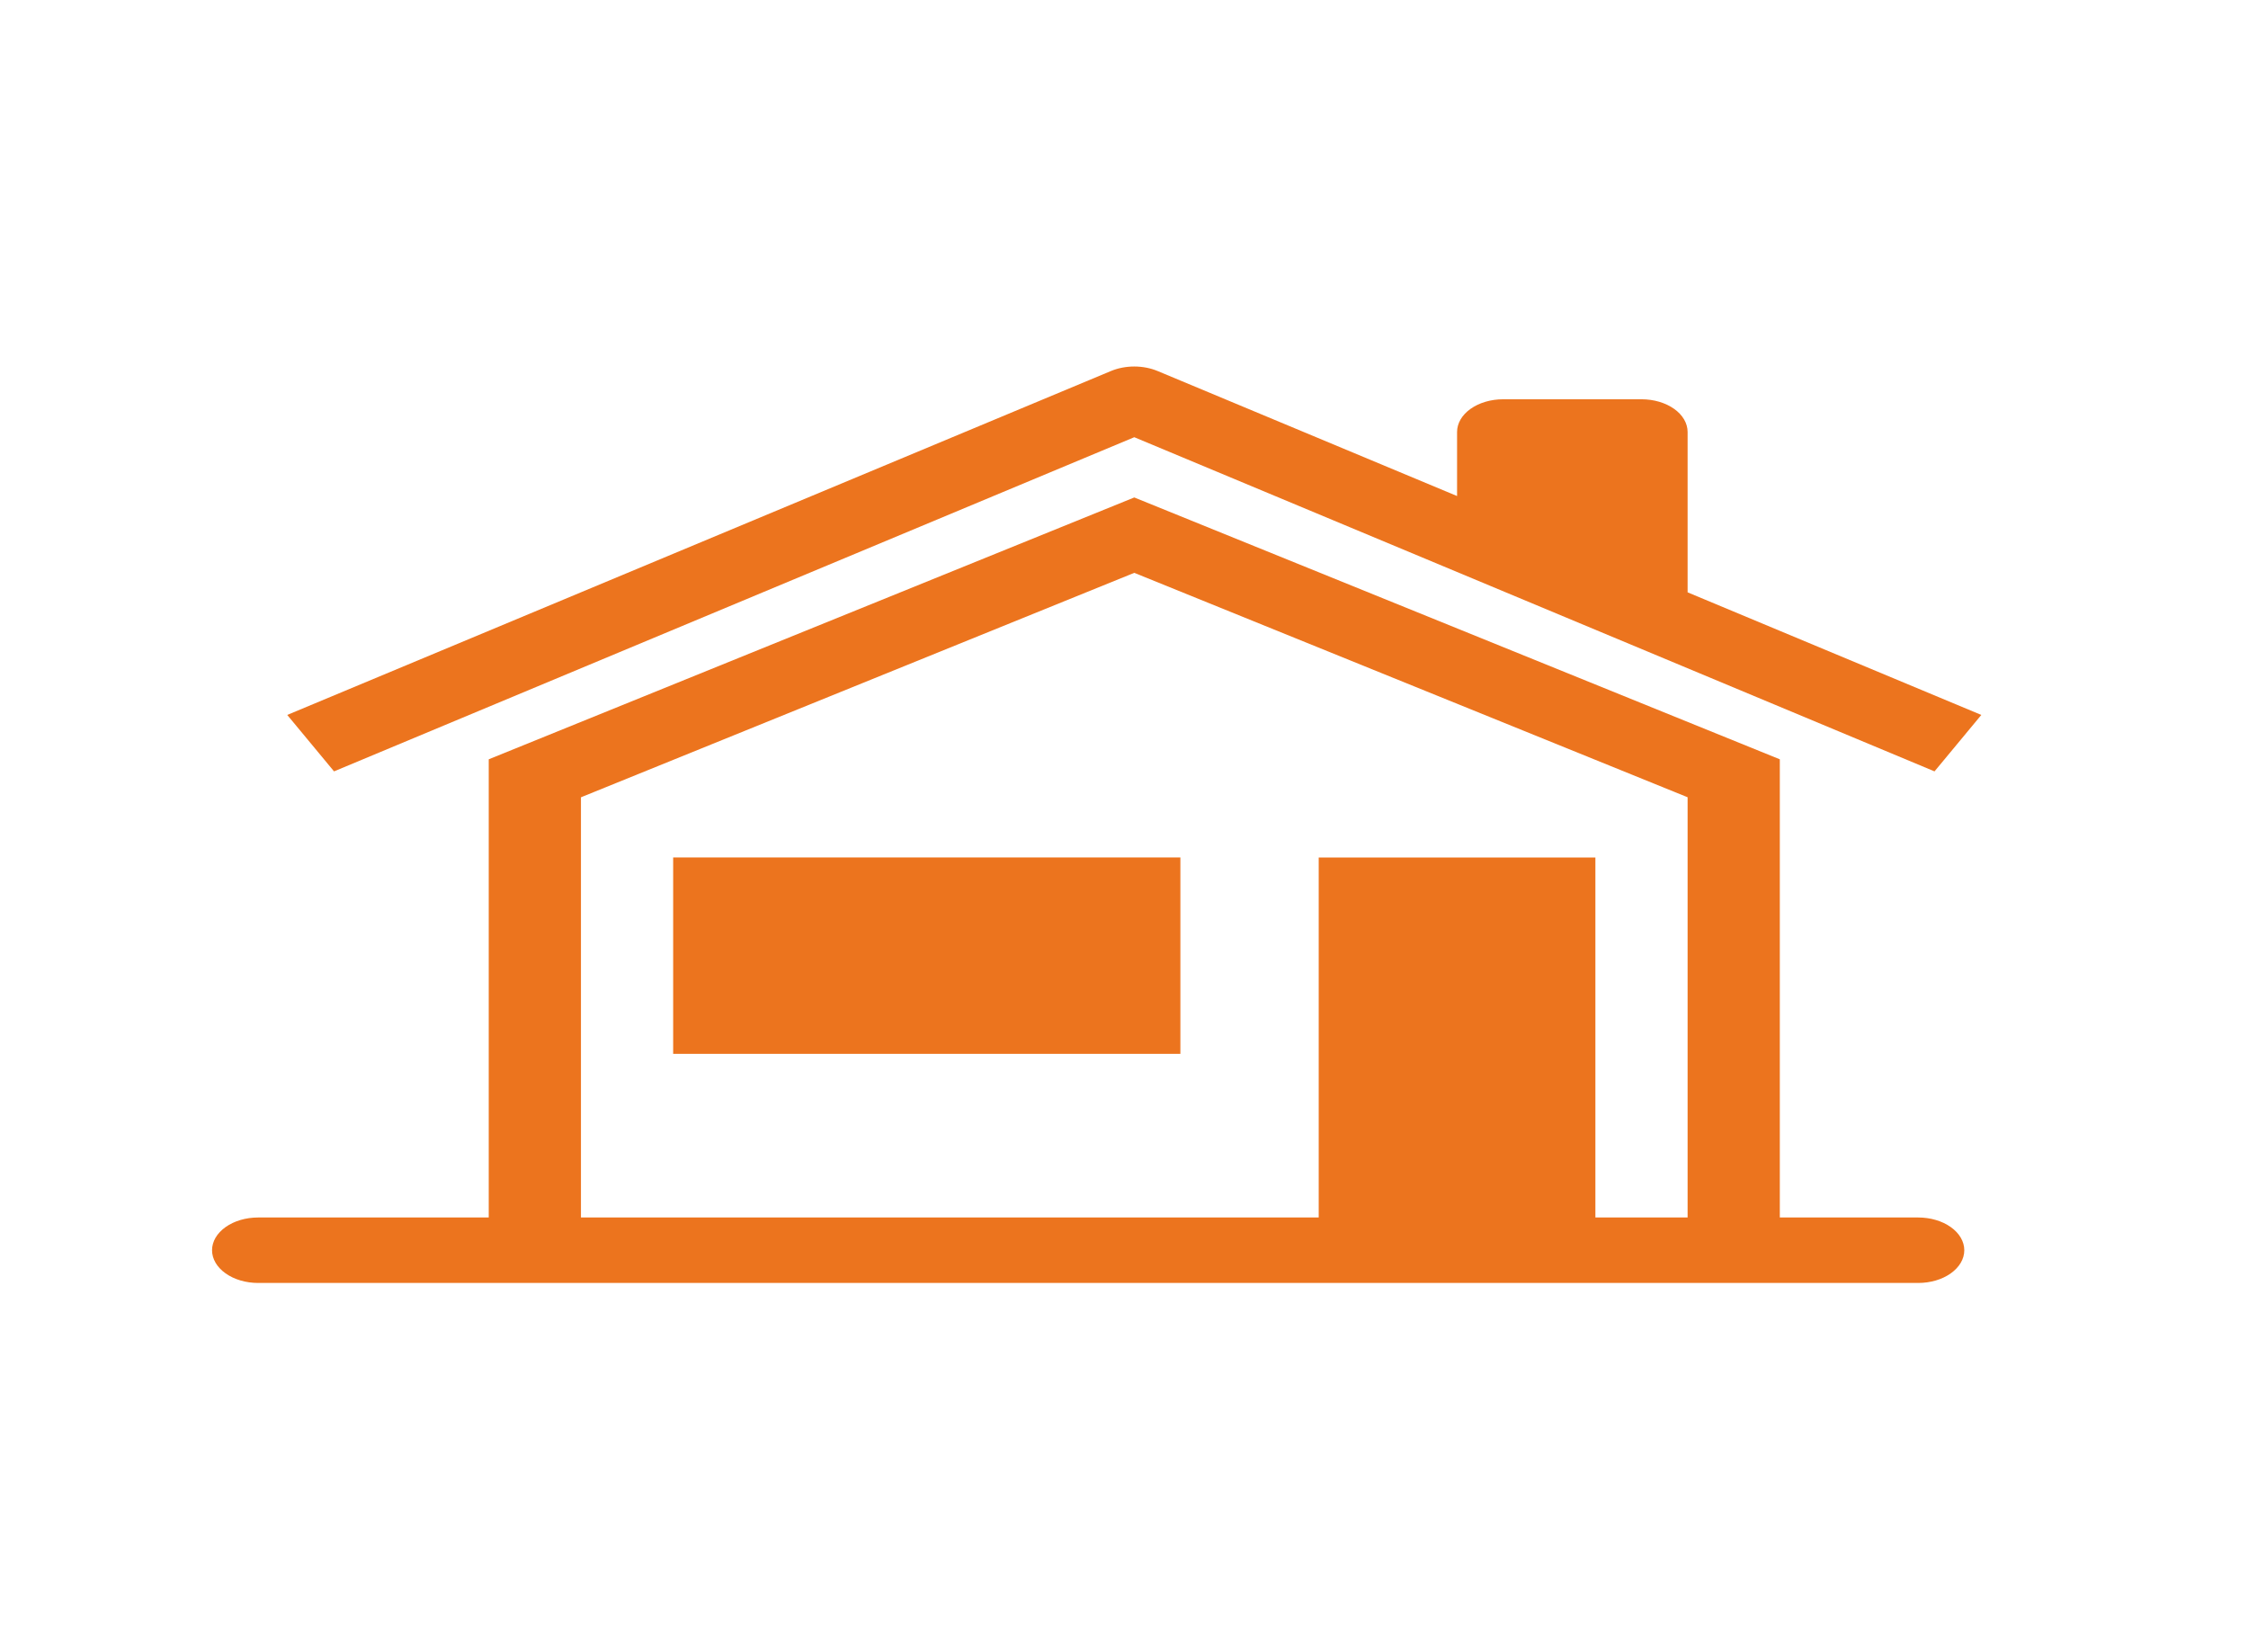 <svg width="49" height="36" viewBox="0 0 49 36" fill="none" xmlns="http://www.w3.org/2000/svg">
<path d="M25.234 8.087C25.079 8.022 24.903 7.988 24.724 7.988C24.545 7.988 24.369 8.022 24.214 8.087L6.261 15.582L7.281 16.812L24.724 9.529L42.167 16.812L43.187 15.582L36.785 12.91V9.415C36.785 9.226 36.679 9.044 36.491 8.911C36.302 8.777 36.047 8.702 35.78 8.702H32.765C32.498 8.702 32.243 8.777 32.054 8.911C31.866 9.044 31.76 9.226 31.76 9.415V10.811L25.234 8.087ZM14.673 18.688H25.729V22.968H14.673V18.688Z" fill="#EC741E"/>
<path fill-rule="evenodd" clip-rule="evenodd" d="M24.724 10.842L10.653 16.549V26.535H5.627C5.361 26.535 5.105 26.61 4.917 26.744C4.728 26.878 4.622 27.059 4.622 27.249C4.622 27.438 4.728 27.619 4.917 27.753C5.105 27.887 5.361 27.962 5.627 27.962H41.811C42.077 27.962 42.333 27.887 42.521 27.753C42.71 27.619 42.816 27.438 42.816 27.249C42.816 27.059 42.71 26.878 42.521 26.744C42.333 26.61 42.077 26.535 41.811 26.535H38.795V16.549L24.724 10.842ZM24.724 12.485L12.663 17.377V26.535H28.744V18.689H34.775V26.535H36.785V17.376L24.724 12.485Z" fill="#EC741E"/>
</svg>
